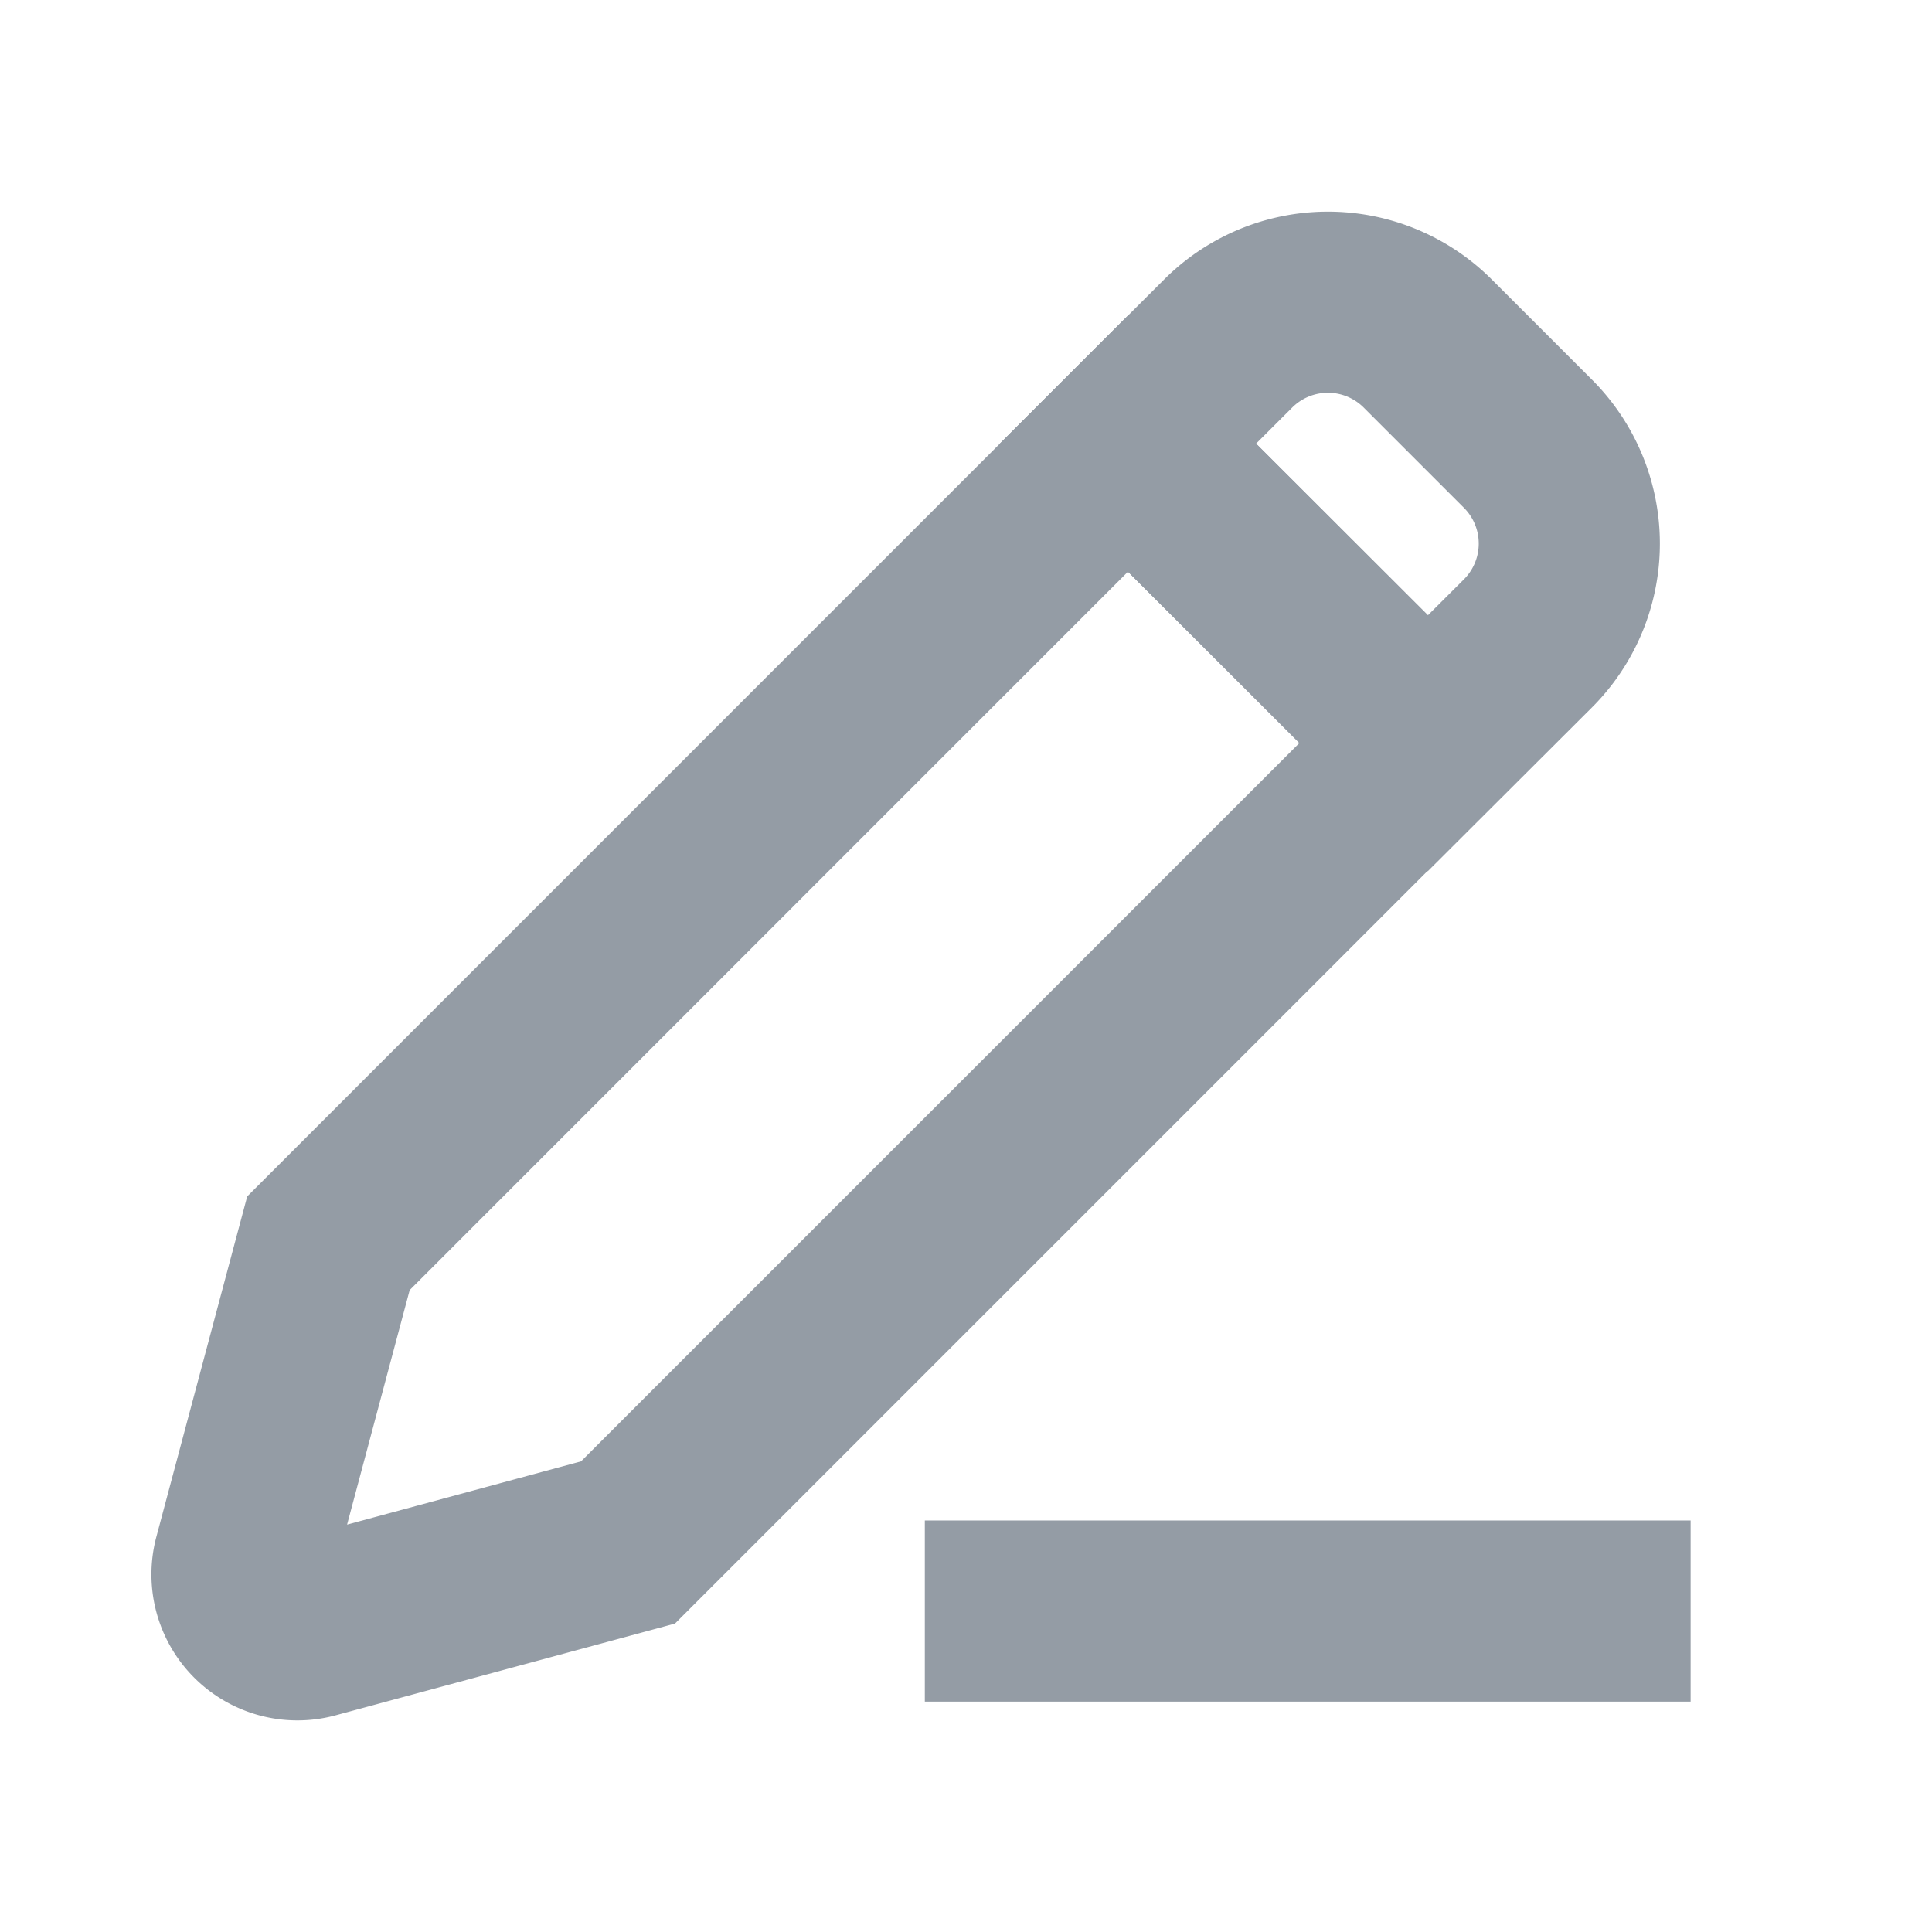 <svg xmlns="http://www.w3.org/2000/svg" width="16" height="16" viewBox="0 0 16 16">
    <path data-name="사각형 326" style="opacity:.516;fill:none" d="M0 0h16v16H0z"/>
    <g data-name="그룹 73699">
        <path data-name="사각형 326" style="opacity:.516;fill:none" d="M0 0h12v12H0z" transform="translate(2 2)"/>
    </g>
    <g data-name="그룹 73703">
        <g data-name="그룹 73702">
            <path data-name="패스 13224" d="M7.84 1.5 1.219 8.122l-.7 2.623a.459.459 0 0 0 .562.563L3.7 10.6l6.622-6.622z" transform="translate(1.501 2.174)" style="stroke:#949ca5;stroke-miterlimit:10;stroke-width:1.5px;fill:none"/>
            <path data-name="패스 13225" d="M9.254 4.153 6.771 1.671 7.6.843a1.169 1.169 0 0 1 1.655 0l.828.828a1.169 1.169 0 0 1 0 1.655z" transform="translate(2.57 2.003)" style="stroke:#949ca5;stroke-miterlimit:10;stroke-width:1.5px;fill:none"/>
            <path data-name="선 249" transform="translate(7.659 13.342)" style="stroke:#949ca5;stroke-miterlimit:10;stroke-width:1.5px;fill:none" d="M0 0h6.342"/>
        </g>
    </g>
</svg>
